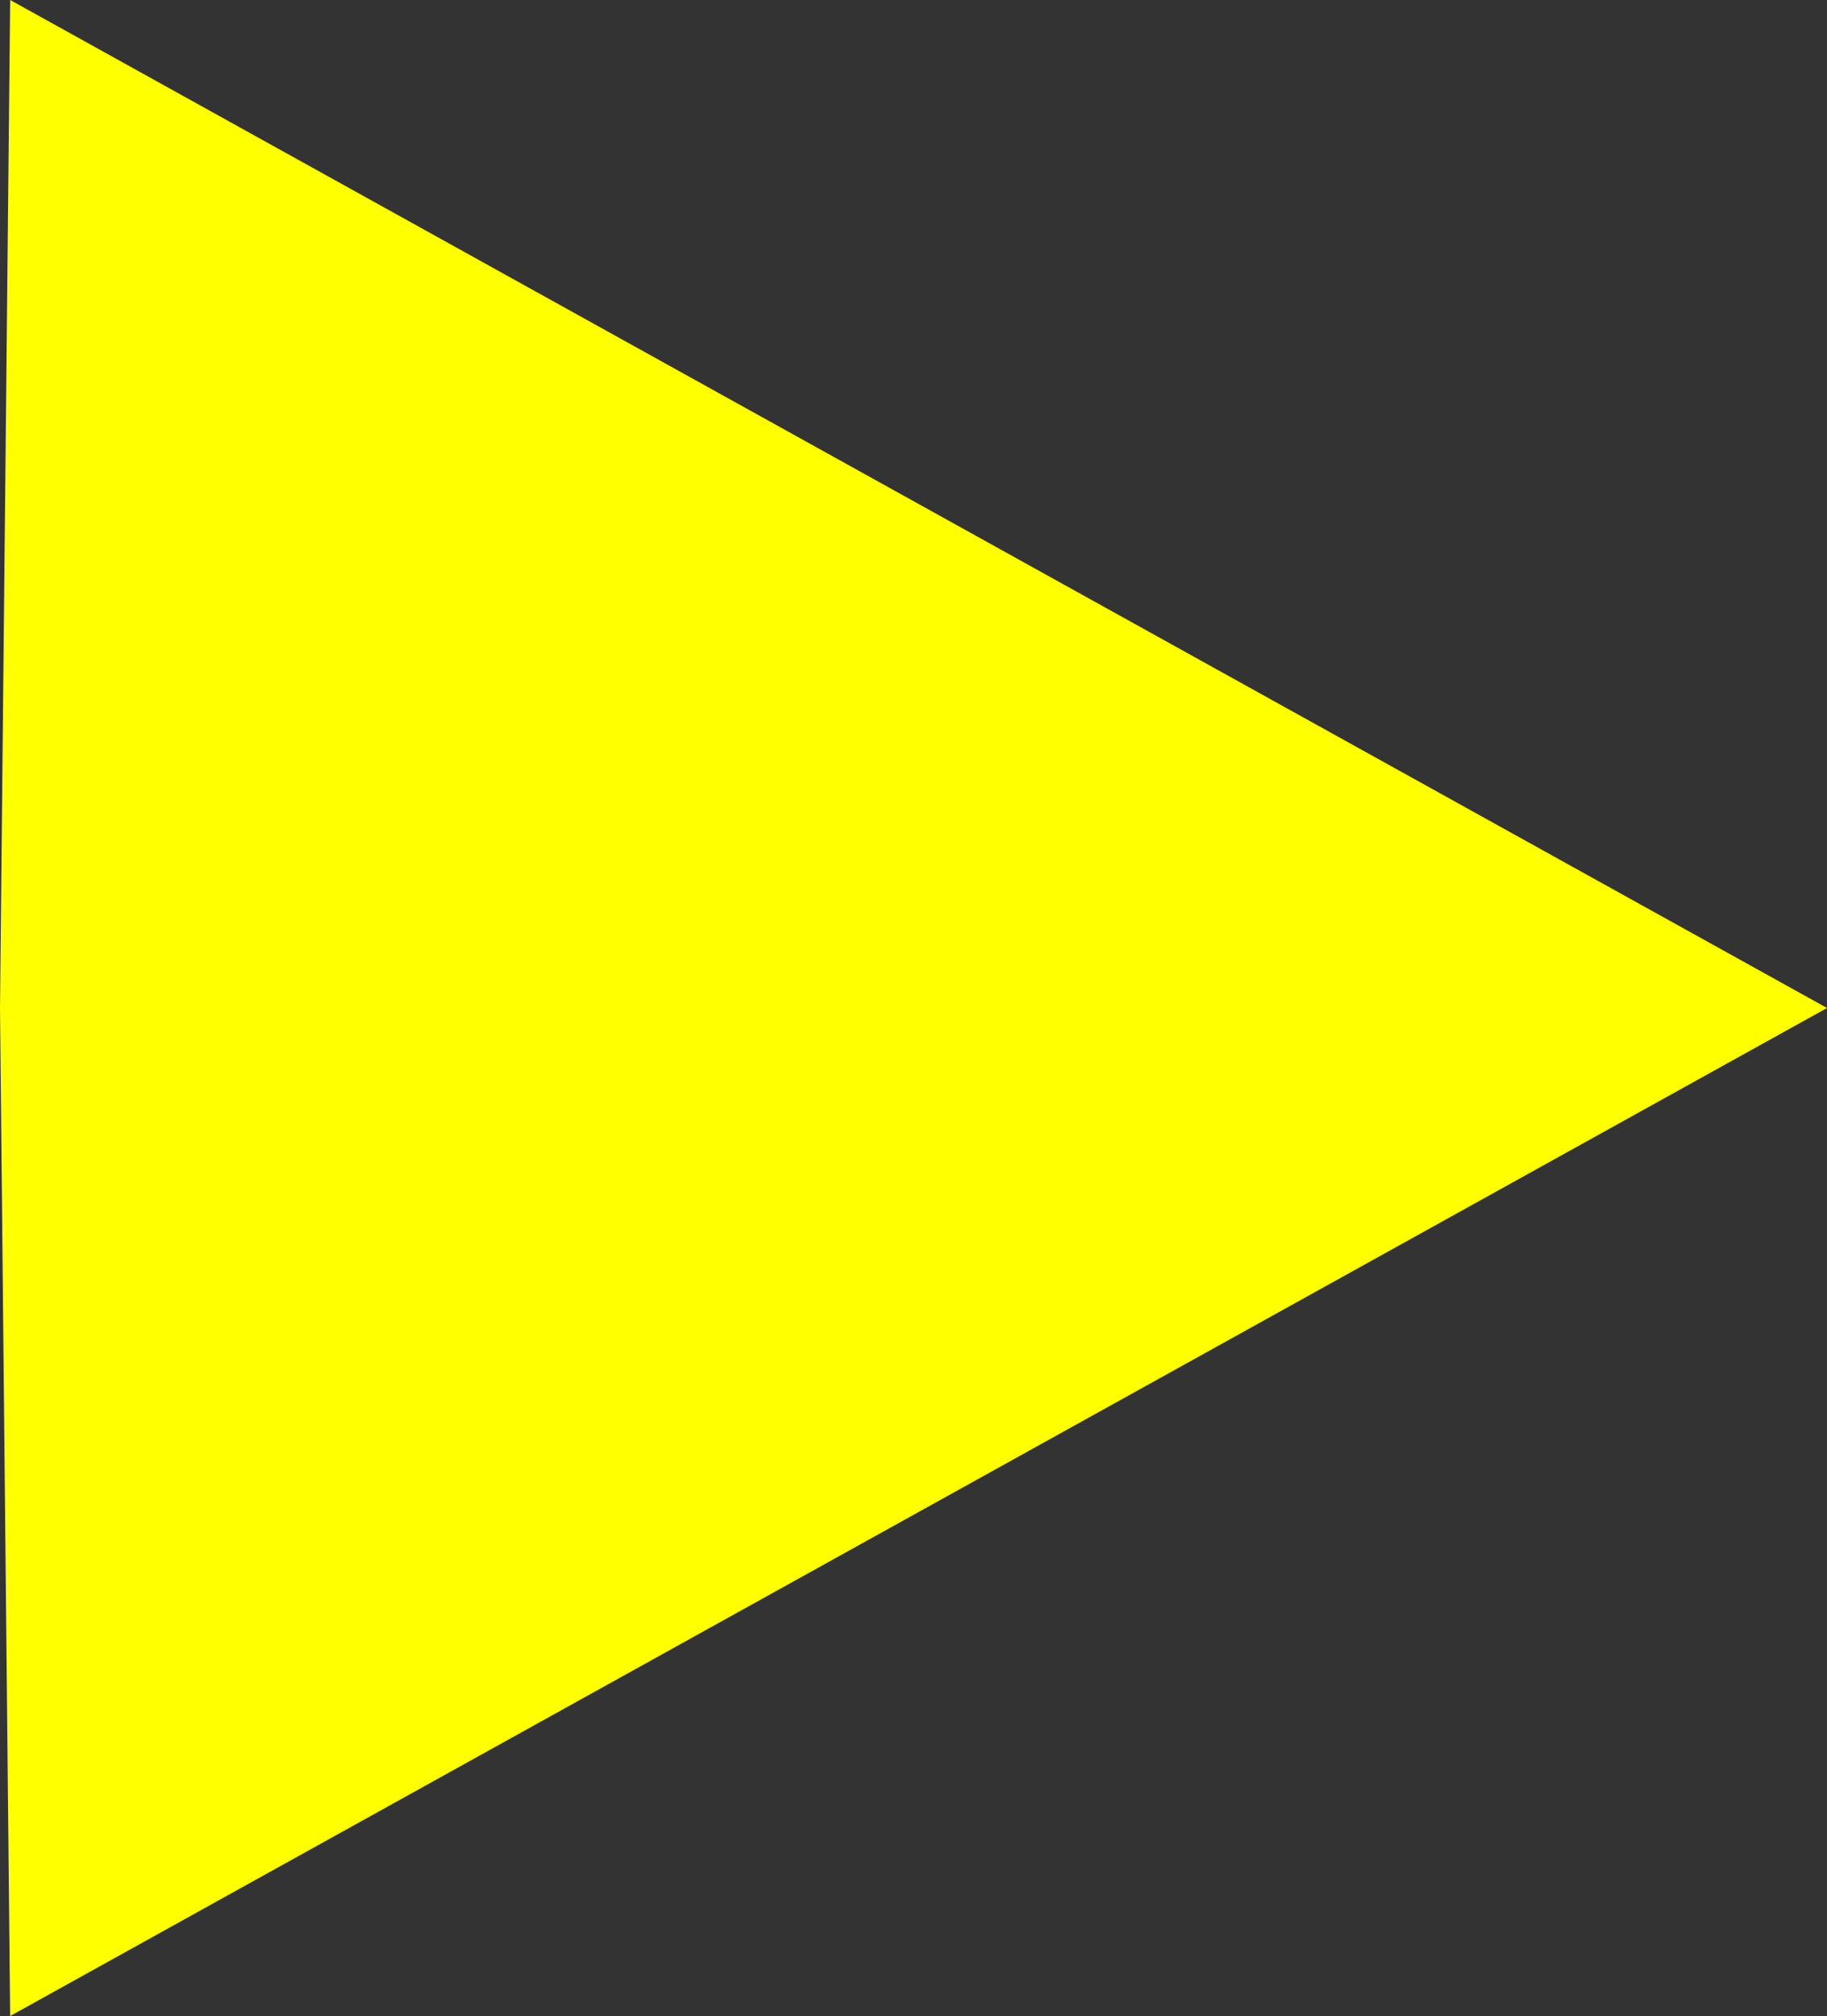 <svg width="214" height="236" viewBox="0 0 214 236" fill="none" xmlns="http://www.w3.org/2000/svg">
<rect x="0" y="0" width="214" height="236" fill="#333333" stroke="none"/>
<path d="M12.501 118L13.477 21.106L188.223 118L13.477 214.894L12.501 118Z" fill="#FFFF00" stroke="#FFFF00" stroke-width="25"/>
</svg>
